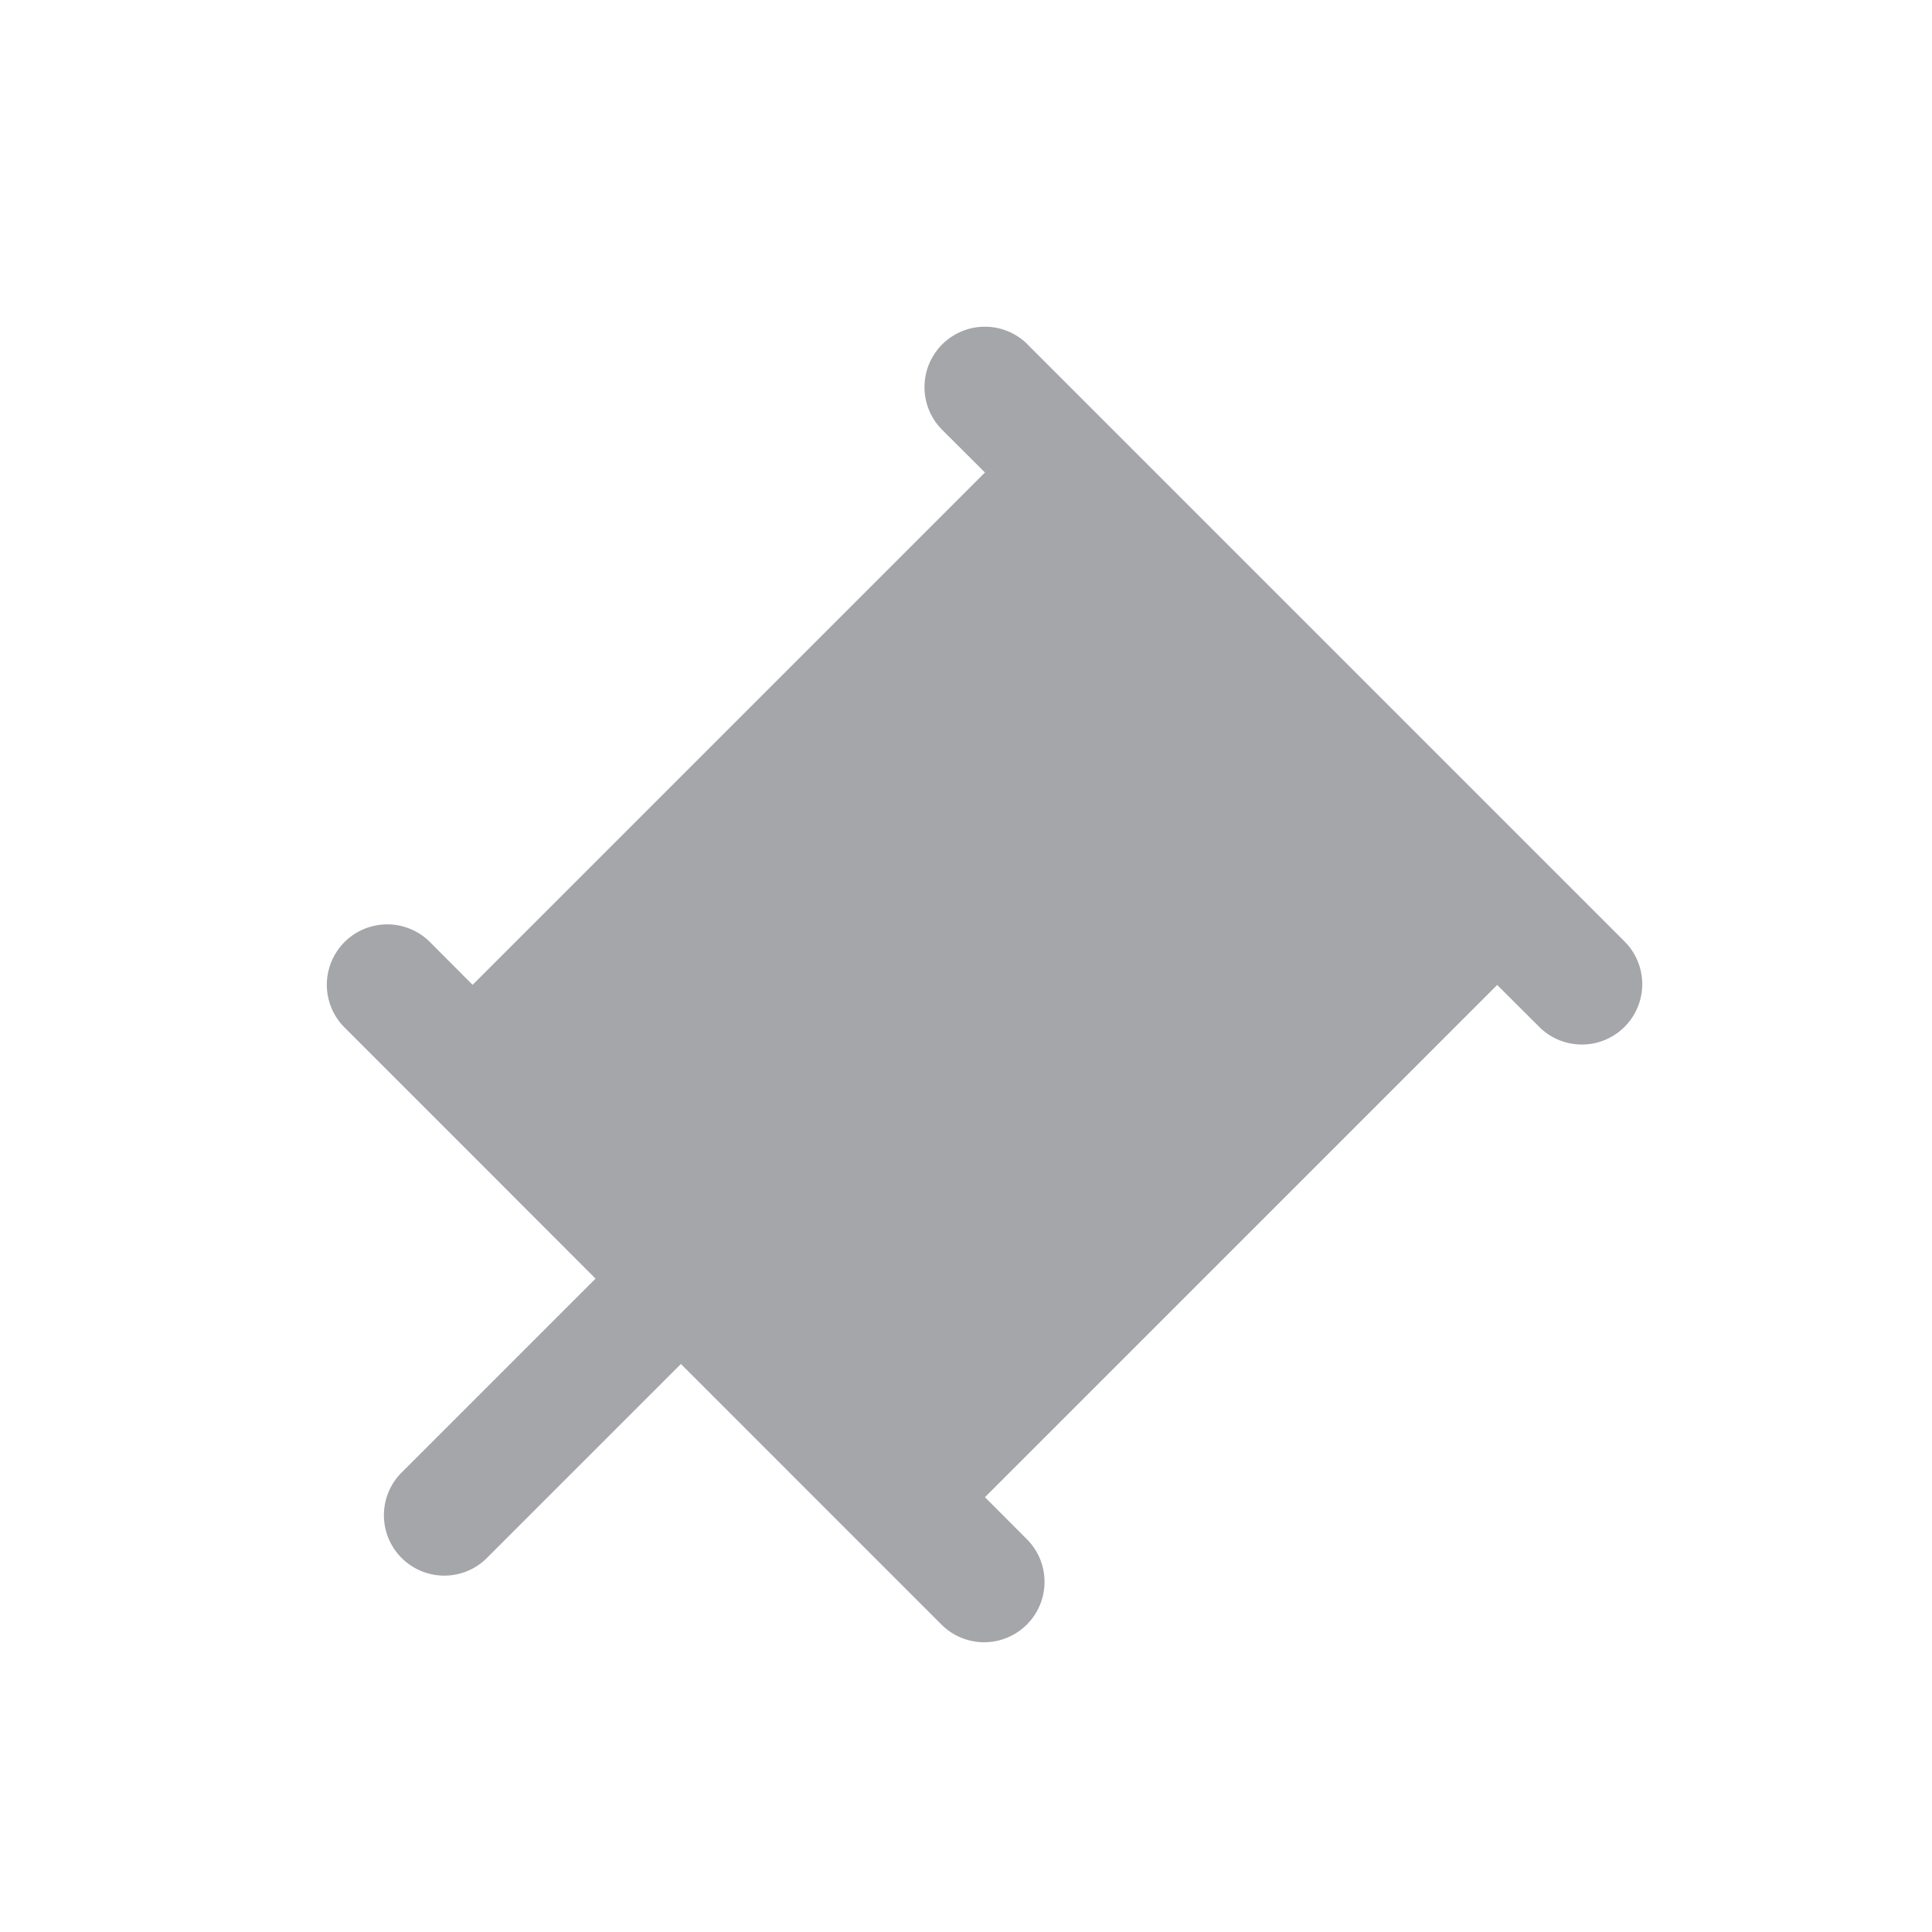 <svg width="16" height="16" viewBox="0 0 16 16" xmlns="http://www.w3.org/2000/svg">
    <g fill="none" fill-rule="evenodd">
        <path d="M0 0h16v16H0z"/>
        <path d="m8.51 2.853 4.95 4.95a.5.5 0 0 1-.707.707l-.354-.353-4.242 4.242.353.354a.5.5 0 0 1-.707.707l-1.05-1.05-.01-.01-1.104-1.104-1.6 1.6a.5.5 0 1 1-.707-.707l1.6-1.6L3.914 9.57l-.011-.011-1.05-1.05a.5.5 0 0 1 .708-.707l.353.354 4.243-4.243-.354-.353a.5.5 0 1 1 .707-.708z" fill="#A4A6AA" fill-rule="nonzero"/>
    </g>
</svg>
